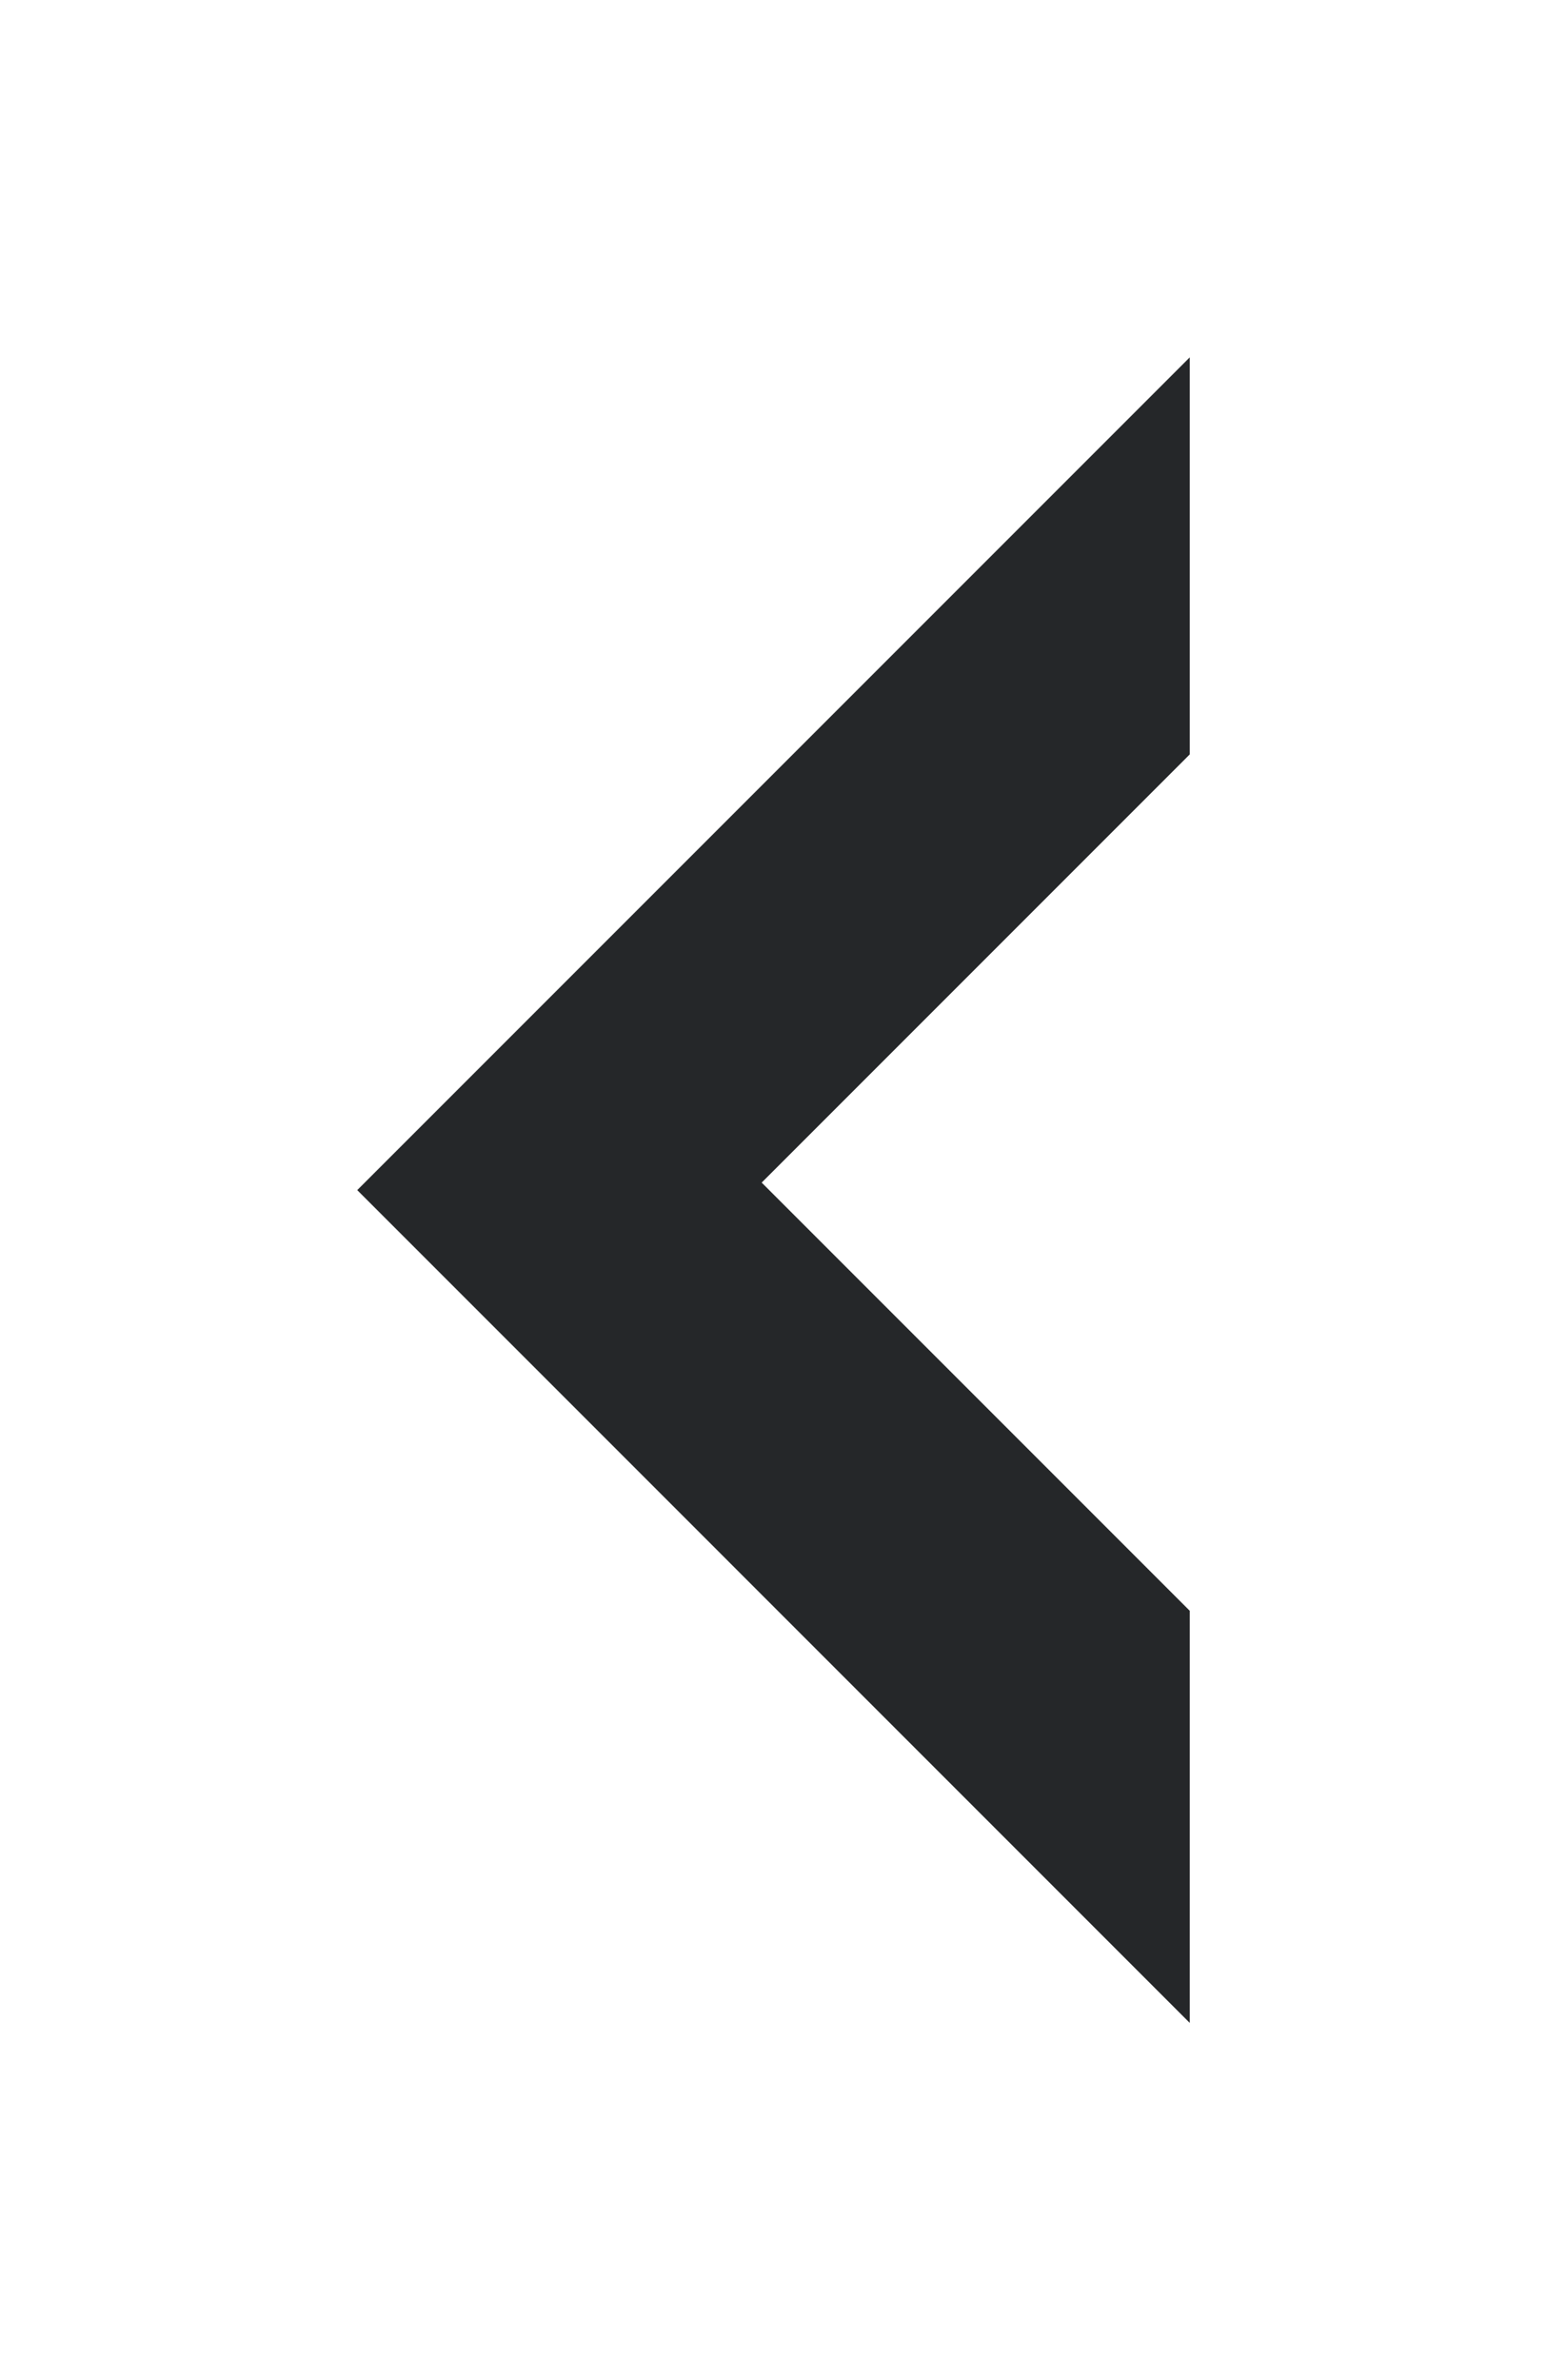 <svg xmlns="http://www.w3.org/2000/svg" xmlns:xlink="http://www.w3.org/1999/xlink" width="58.461" height="89.923" viewBox="0 0 58.461 89.923">
  <defs>
    <filter id="Subtraction_4" x="0" y="0" width="58.461" height="89.923" filterUnits="userSpaceOnUse">
      <feOffset dy="3" input="SourceAlpha"/>
      <feGaussianBlur stdDeviation="4.5" result="blur"/>
      <feFlood flood-opacity="0.161"/>
      <feComposite operator="in" in2="blur"/>
      <feComposite in="SourceGraphic"/>
    </filter>
  </defs>
  <g id="Group_65" data-name="Group 65" transform="translate(13.5 10.5)">
    <g transform="matrix(1, 0, 0, 1, -13.5, -10.5)" filter="url(#Subtraction_4)">
      <path id="Subtraction_4-2" data-name="Subtraction 4" d="M31.461,62.923l0,0L0,31.461,31.461,0V15L15.284,31.177,31.461,47.354V62.923Z" transform="translate(13.5 10.5)" fill="#252729"/>
    </g>
  </g>
</svg>

